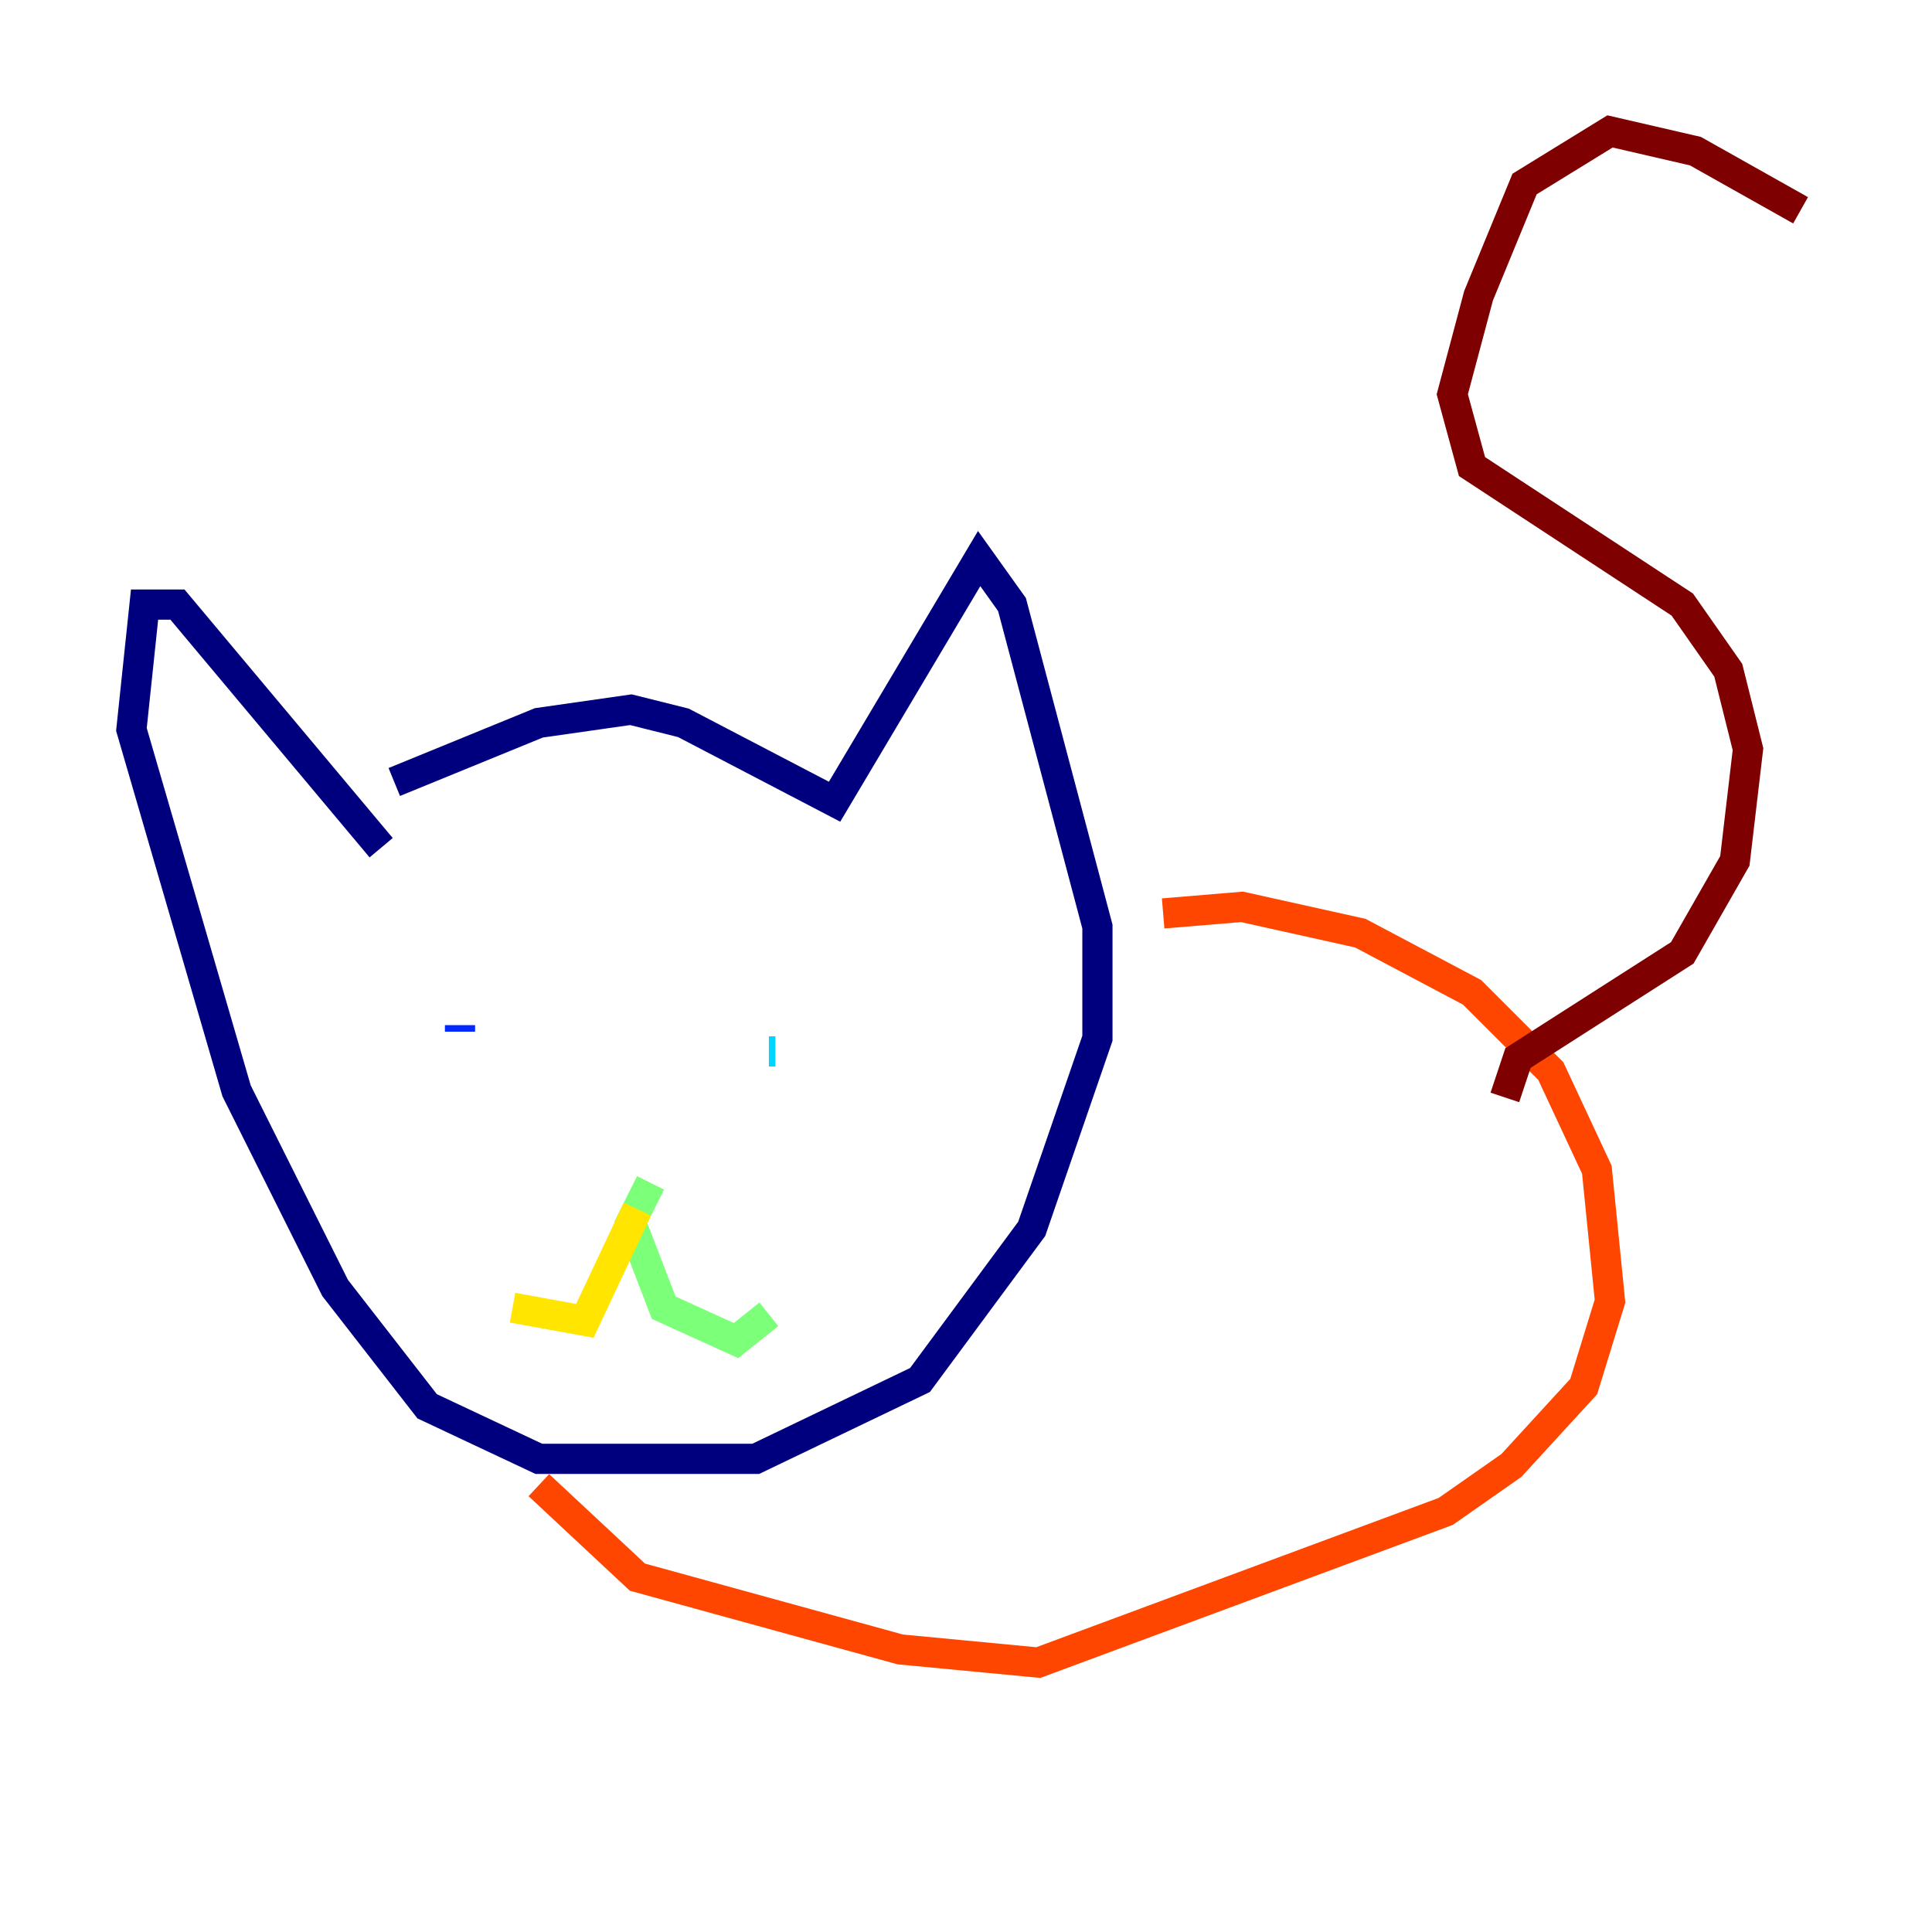 <?xml version="1.0" encoding="utf-8" ?>
<svg baseProfile="tiny" height="128" version="1.2" viewBox="0,0,128,128" width="128" xmlns="http://www.w3.org/2000/svg" xmlns:ev="http://www.w3.org/2001/xml-events" xmlns:xlink="http://www.w3.org/1999/xlink"><defs /><polyline fill="none" points="26.122,51.809 35.701,47.891 41.796,47.02 45.279,47.891 55.292,53.116 64.871,37.007 67.048,40.054 72.707,61.388 72.707,68.789 68.354,81.415 60.952,91.429 50.068,96.653 35.701,96.653 28.299,93.17 22.204,85.333 15.674,72.272 8.707,48.327 9.578,40.054 11.755,40.054 25.252,56.163" stroke="#00007f" stroke-width="2" /><polyline fill="none" points="30.476,68.354 30.476,67.918" stroke="#0028ff" stroke-width="2" /><polyline fill="none" points="51.374,69.66 50.939,69.66" stroke="#00d4ff" stroke-width="2" /><polyline fill="none" points="43.102,78.367 41.796,80.98 43.973,86.639 48.762,88.816 50.939,87.075" stroke="#7cff79" stroke-width="2" /><polyline fill="none" points="42.231,80.109 38.748,87.51 33.959,86.639" stroke="#ffe500" stroke-width="2" /><polyline fill="none" points="35.701,98.395 42.231,104.49 59.646,109.279 68.789,110.15 95.782,100.136 100.136,97.088 104.925,91.864 106.667,86.204 105.796,77.497 102.748,70.966 97.524,65.742 90.122,61.823 82.286,60.082 77.061,60.517" stroke="#ff4600" stroke-width="2" /><polyline fill="none" points="99.701,72.707 100.571,70.095 111.456,63.129 114.939,57.034 115.809,49.633 114.503,44.408 111.456,40.054 97.524,30.912 96.218,26.122 97.959,19.592 101.007,12.191 106.667,8.707 112.326,10.014 119.293,13.932" stroke="#7f0000" stroke-width="2" /></svg>